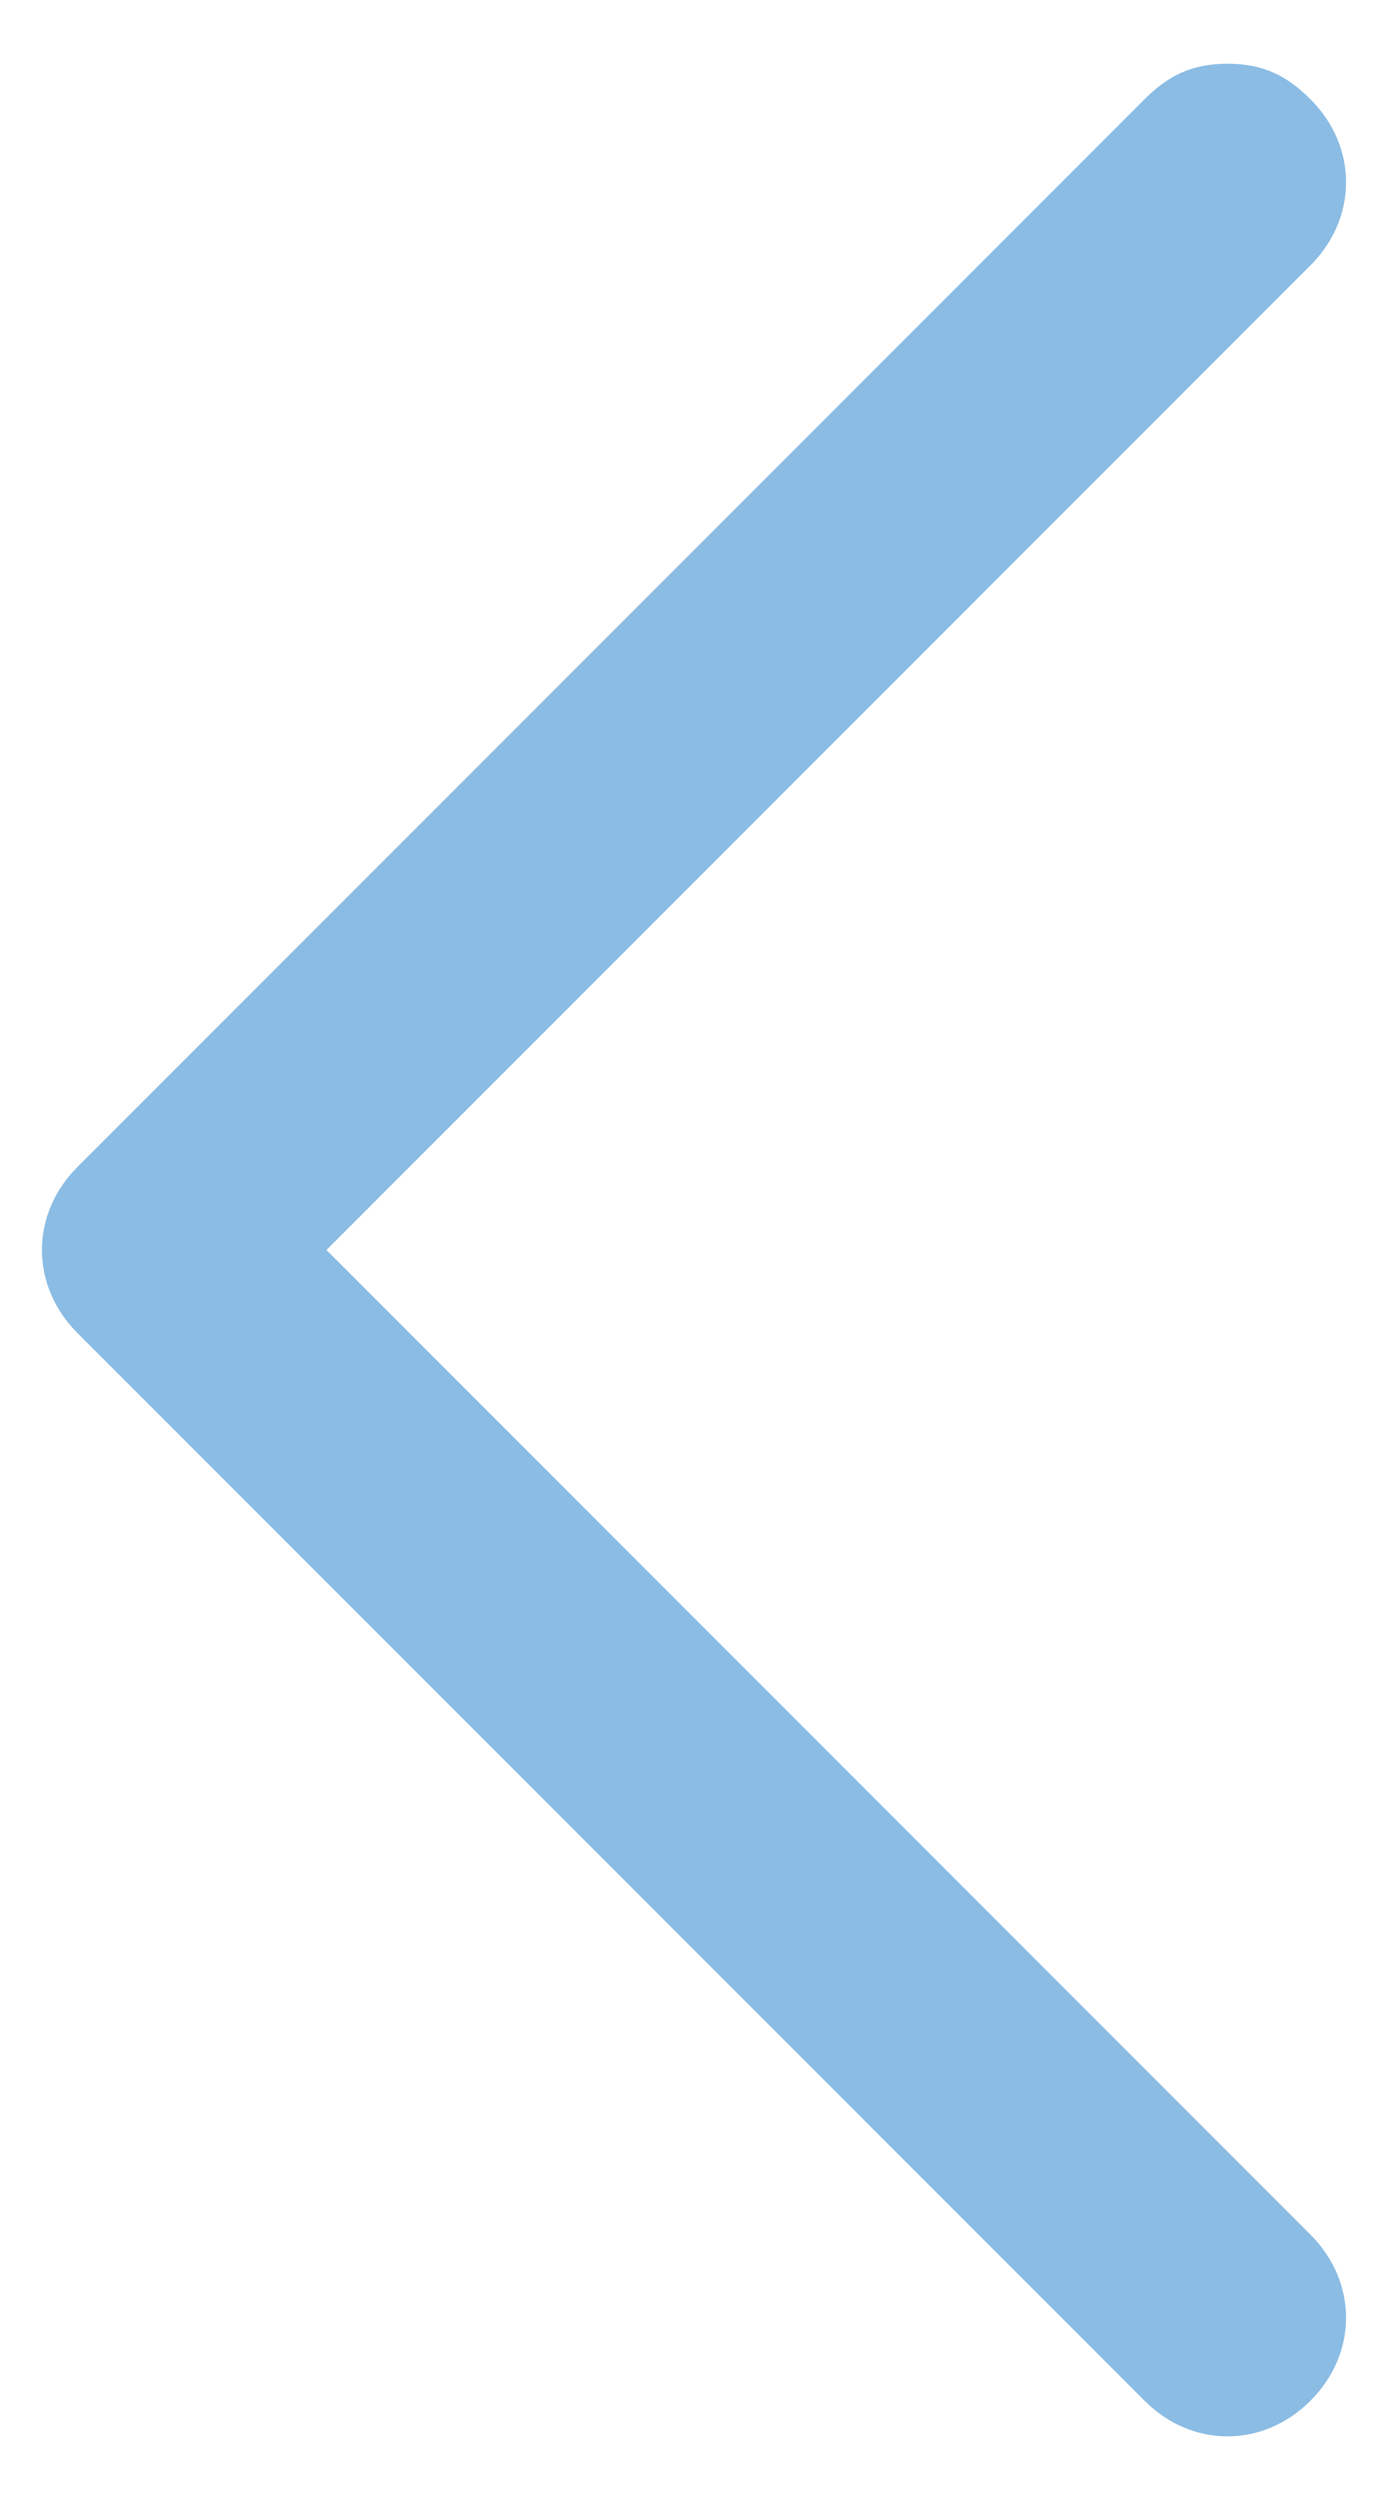<svg width="15" height="27" viewBox="0 0 15 27" fill="none" xmlns="http://www.w3.org/2000/svg">
<path d="M13.266 0.688C13.65 0.688 13.906 0.816 14.162 1.072C14.675 1.584 14.675 2.353 14.162 2.866L3.528 13.5L14.162 24.134C14.675 24.647 14.675 25.416 14.162 25.928C13.65 26.441 12.881 26.441 12.369 25.928L0.837 14.397C0.325 13.884 0.325 13.116 0.837 12.603L12.369 1.072C12.625 0.816 12.881 0.688 13.266 0.688Z" fill="#8ABCE4"/>
</svg>

